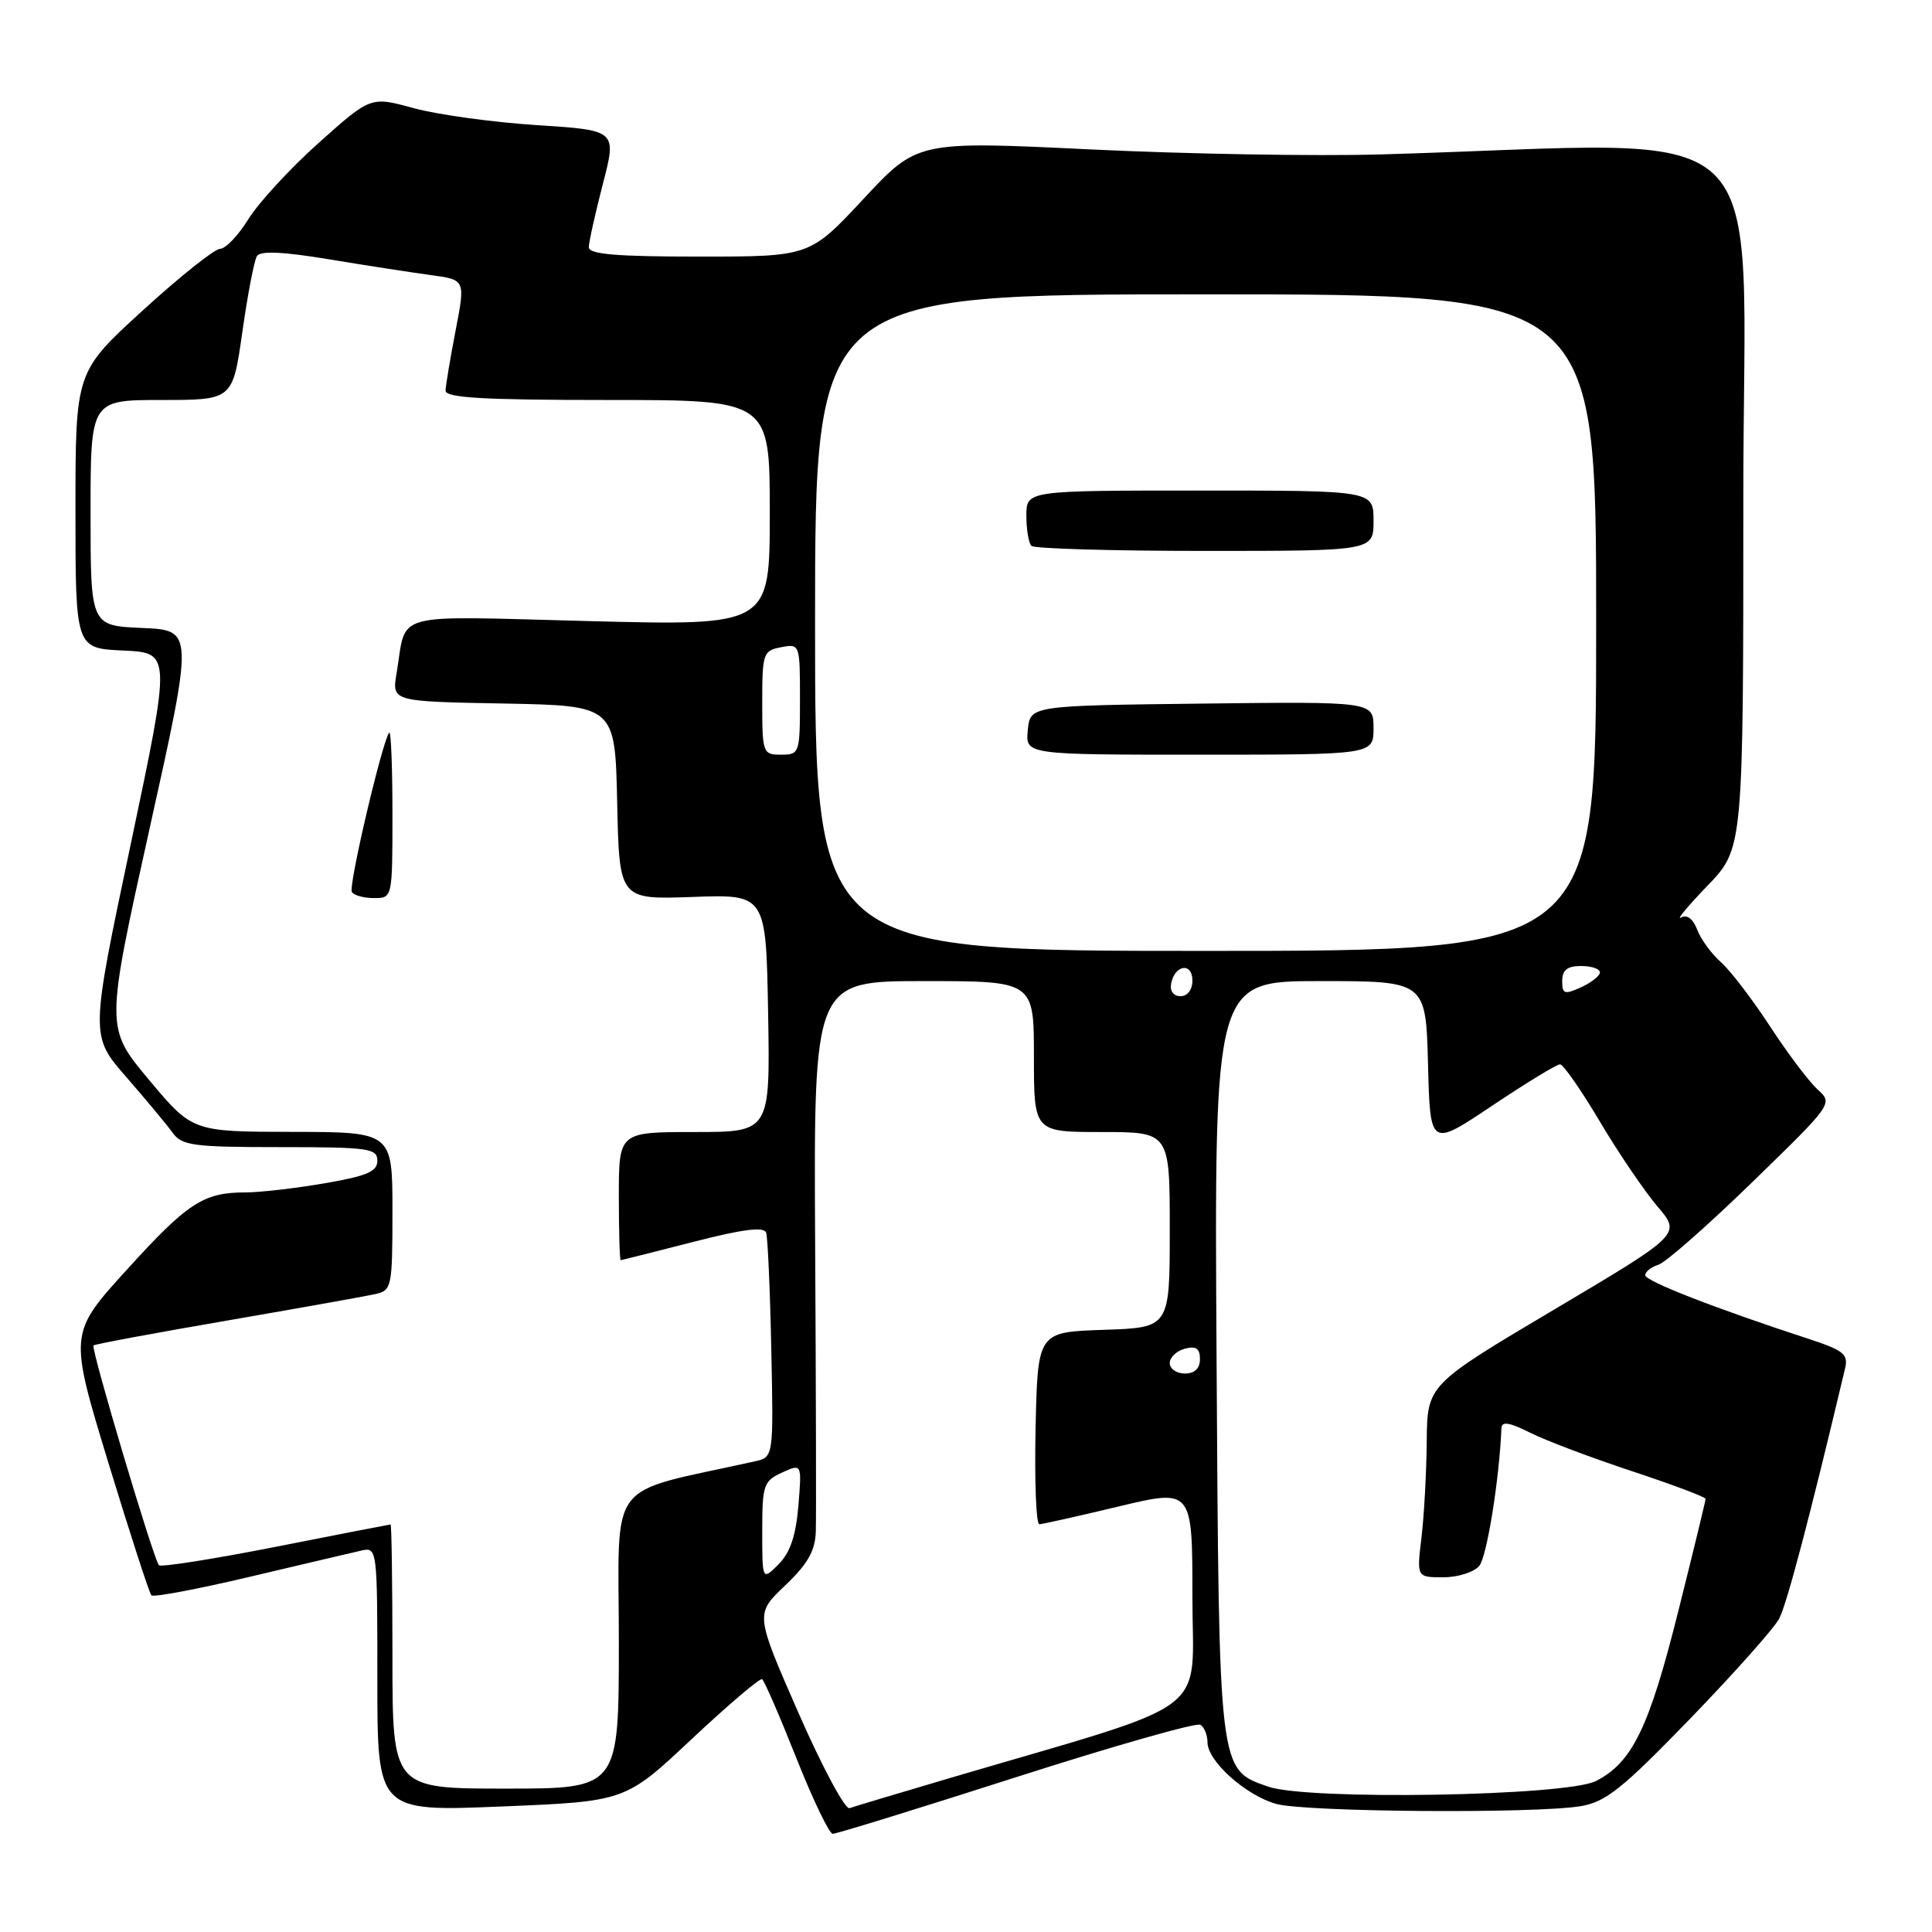 <?xml version="1.0" encoding="UTF-8" standalone="no"?>
<!DOCTYPE svg PUBLIC "-//W3C//DTD SVG 1.1//EN" "http://www.w3.org/Graphics/SVG/1.1/DTD/svg11.dtd" >
<svg xmlns="http://www.w3.org/2000/svg" xmlns:xlink="http://www.w3.org/1999/xlink" version="1.1" viewBox="0 0 256 256">
 <g >
 <path fill="currentColor"
d=" M 134.66 235.48 C 147.57 231.34 158.55 228.22 159.06 228.54 C 159.58 228.86 160.00 229.91 160.00 230.87 C 160.00 233.35 165.02 237.86 169.07 239.02 C 172.87 240.11 203.28 240.34 209.43 239.33 C 212.76 238.78 214.93 237.05 223.93 227.76 C 229.74 221.75 235.06 215.78 235.75 214.48 C 236.76 212.58 239.84 200.89 244.48 181.33 C 244.93 179.45 244.29 178.93 239.75 177.44 C 227.29 173.37 218.00 169.75 218.00 168.97 C 218.00 168.51 218.79 167.88 219.76 167.58 C 220.73 167.27 226.33 162.34 232.21 156.62 C 242.86 146.26 242.90 146.22 240.84 144.36 C 239.71 143.34 236.87 139.57 234.54 136.00 C 232.21 132.43 229.28 128.60 228.04 127.50 C 226.79 126.40 225.37 124.46 224.89 123.19 C 224.34 121.75 223.53 121.14 222.75 121.58 C 222.06 121.97 223.64 120.07 226.25 117.36 C 231.00 112.43 231.00 112.43 231.00 65.81 C 231.00 13.75 236.47 18.93 183.00 20.46 C 174.47 20.71 157.16 20.41 144.53 19.80 C 121.56 18.69 121.56 18.69 114.43 26.34 C 107.30 34.00 107.30 34.00 92.65 34.00 C 81.59 34.00 78.00 33.69 78.02 32.75 C 78.03 32.06 78.87 28.29 79.88 24.38 C 81.73 17.26 81.73 17.26 71.12 16.58 C 65.28 16.20 57.94 15.19 54.81 14.33 C 49.12 12.77 49.12 12.77 42.22 18.94 C 38.43 22.33 34.25 26.87 32.92 29.03 C 31.59 31.18 29.90 32.96 29.16 32.97 C 28.42 32.99 23.81 36.66 18.91 41.14 C 10.00 49.28 10.00 49.28 10.00 67.59 C 10.00 85.91 10.00 85.91 16.34 86.20 C 22.67 86.50 22.67 86.50 17.32 111.87 C 11.96 137.24 11.96 137.24 16.73 142.71 C 19.35 145.72 22.12 149.04 22.87 150.09 C 24.10 151.80 25.59 152.00 37.12 152.00 C 48.85 152.00 50.00 152.16 50.00 153.80 C 50.00 155.24 48.62 155.83 42.98 156.80 C 39.12 157.46 34.43 158.00 32.55 158.00 C 26.97 158.00 24.88 159.35 16.82 168.23 C 9.14 176.68 9.14 176.68 14.35 193.79 C 17.22 203.20 19.79 211.12 20.06 211.39 C 20.34 211.67 26.17 210.57 33.03 208.95 C 39.89 207.33 46.51 205.77 47.75 205.49 C 50.00 204.96 50.00 204.96 50.00 222.50 C 50.00 240.04 50.00 240.04 66.43 239.37 C 82.86 238.70 82.86 238.70 91.66 230.43 C 96.50 225.89 100.70 222.32 100.98 222.50 C 101.27 222.68 103.30 227.36 105.50 232.90 C 107.70 238.45 109.88 242.99 110.34 242.99 C 110.81 243.00 121.75 239.62 134.66 235.48 Z  M 105.78 226.92 C 100.06 213.86 100.06 213.86 104.03 210.09 C 107.05 207.21 108.02 205.50 108.10 202.90 C 108.16 201.03 108.12 183.86 108.01 164.75 C 107.82 130.00 107.82 130.00 122.41 130.00 C 137.00 130.00 137.00 130.00 137.00 140.00 C 137.00 150.00 137.00 150.00 146.00 150.00 C 155.00 150.00 155.00 150.00 155.00 162.96 C 155.00 175.92 155.00 175.92 146.25 176.21 C 137.50 176.50 137.50 176.50 137.22 189.25 C 137.07 196.26 137.29 201.99 137.72 201.97 C 138.15 201.96 142.89 200.89 148.25 199.61 C 158.00 197.28 158.00 197.28 158.00 211.60 C 158.00 227.65 161.31 225.17 126.07 235.54 C 119.23 237.56 113.15 239.38 112.57 239.59 C 111.98 239.80 108.93 234.10 105.78 226.92 Z  M 168.01 236.73 C 161.45 234.42 161.53 235.08 161.20 179.75 C 160.90 130.00 160.90 130.00 174.92 130.00 C 188.93 130.00 188.93 130.00 189.22 141.01 C 189.50 152.02 189.50 152.02 197.72 146.51 C 202.25 143.48 206.30 141.01 206.72 141.03 C 207.15 141.04 209.53 144.47 212.00 148.63 C 214.47 152.80 217.91 157.85 219.63 159.87 C 222.76 163.54 222.76 163.54 205.94 173.52 C 189.12 183.50 189.12 183.50 189.05 191.00 C 189.01 195.12 188.70 200.86 188.35 203.75 C 187.72 209.00 187.72 209.00 191.24 209.00 C 193.17 209.00 195.32 208.32 196.01 207.49 C 197.02 206.27 198.66 196.09 198.95 189.23 C 198.99 188.30 200.02 188.47 202.75 189.84 C 204.81 190.88 210.89 193.17 216.25 194.94 C 221.61 196.72 226.00 198.36 226.00 198.61 C 226.00 198.85 224.36 205.59 222.36 213.58 C 218.51 228.96 216.27 233.56 211.46 236.00 C 207.50 238.00 173.24 238.58 168.01 236.73 Z  M 52.00 219.50 C 52.00 209.88 51.89 202.00 51.75 202.00 C 51.61 202.01 44.77 203.33 36.54 204.96 C 28.30 206.58 21.34 207.68 21.06 207.40 C 20.37 206.70 12.01 178.66 12.39 178.28 C 12.55 178.11 20.52 176.63 30.10 174.98 C 39.67 173.33 48.51 171.75 49.75 171.47 C 51.91 170.98 52.00 170.53 52.00 160.48 C 52.00 150.00 52.00 150.00 38.75 149.98 C 25.50 149.96 25.50 149.96 19.73 143.07 C 13.97 136.18 13.97 136.18 19.81 109.84 C 25.66 83.50 25.66 83.50 18.83 83.21 C 12.00 82.91 12.00 82.91 12.00 67.96 C 12.00 53.00 12.00 53.00 21.42 53.00 C 30.83 53.00 30.83 53.00 32.11 44.00 C 32.81 39.05 33.68 34.52 34.04 33.94 C 34.49 33.21 37.43 33.34 43.59 34.36 C 48.49 35.17 54.56 36.11 57.09 36.45 C 61.67 37.07 61.67 37.07 60.37 43.79 C 59.66 47.48 59.06 51.06 59.04 51.75 C 59.01 52.71 63.95 53.00 80.50 53.00 C 102.00 53.00 102.00 53.00 102.00 67.95 C 102.00 82.91 102.00 82.91 78.12 82.30 C 51.32 81.62 53.95 80.90 52.55 89.22 C 51.92 92.95 51.92 92.95 66.71 93.22 C 81.50 93.50 81.50 93.50 81.78 106.35 C 82.06 119.20 82.06 119.20 91.78 118.85 C 101.50 118.50 101.50 118.50 101.78 134.25 C 102.05 150.00 102.05 150.00 92.03 150.00 C 82.00 150.00 82.00 150.00 82.00 158.50 C 82.00 163.18 82.11 166.99 82.25 166.98 C 82.39 166.97 86.69 165.88 91.82 164.57 C 98.46 162.86 101.24 162.51 101.52 163.34 C 101.73 163.98 102.04 170.93 102.20 178.79 C 102.50 193.09 102.50 193.09 100.00 193.64 C 80.02 198.09 82.00 195.46 82.00 217.54 C 82.00 237.00 82.00 237.00 67.00 237.00 C 52.00 237.00 52.00 237.00 52.00 219.50 Z  M 52.00 107.83 C 52.00 101.69 51.81 96.85 51.58 97.08 C 50.72 97.95 46.14 117.41 46.62 118.19 C 46.89 118.64 48.22 119.00 49.56 119.00 C 52.00 119.00 52.00 119.00 52.00 107.83 Z  M 101.00 202.88 C 101.00 196.77 101.18 196.24 103.63 195.12 C 106.25 193.93 106.25 193.93 105.79 199.52 C 105.46 203.49 104.70 205.75 103.16 207.28 C 101.00 209.44 101.00 209.44 101.00 202.88 Z  M 155.00 180.62 C 155.00 179.86 155.90 179.00 157.00 178.71 C 158.48 178.32 159.00 178.68 159.00 180.09 C 159.00 181.33 158.30 182.00 157.00 182.00 C 155.90 182.00 155.00 181.38 155.00 180.62 Z  M 155.18 130.33 C 155.66 127.82 158.00 127.48 158.00 129.92 C 158.00 131.15 157.35 132.00 156.43 132.00 C 155.50 132.00 154.99 131.32 155.18 130.33 Z  M 207.00 129.98 C 207.00 128.53 207.68 128.00 209.50 128.00 C 210.88 128.00 212.00 128.38 212.00 128.84 C 212.00 129.30 210.88 130.19 209.50 130.82 C 207.29 131.82 207.00 131.73 207.00 129.98 Z  M 108.00 82.50 C 108.00 39.00 108.00 39.00 159.75 39.00 C 211.50 39.00 211.50 39.00 211.50 82.50 C 211.50 126.00 211.50 126.00 159.75 126.00 C 108.00 126.00 108.00 126.00 108.00 82.50 Z  M 182.00 96.48 C 182.00 92.96 182.00 92.96 159.25 93.23 C 136.50 93.50 136.50 93.50 136.19 96.75 C 135.87 100.00 135.87 100.00 158.94 100.00 C 182.00 100.00 182.00 100.00 182.00 96.48 Z  M 182.00 69.00 C 182.00 65.00 182.00 65.00 159.00 65.00 C 136.00 65.00 136.00 65.00 136.00 68.33 C 136.00 70.17 136.30 71.97 136.67 72.33 C 137.03 72.70 147.38 73.00 159.67 73.00 C 182.00 73.00 182.00 73.00 182.00 69.00 Z  M 101.00 93.12 C 101.00 86.57 101.12 86.21 103.50 85.76 C 105.98 85.28 106.00 85.33 106.00 92.64 C 106.00 99.82 105.94 100.00 103.50 100.00 C 101.08 100.00 101.00 99.79 101.00 93.12 Z "/>
</g>
</svg>